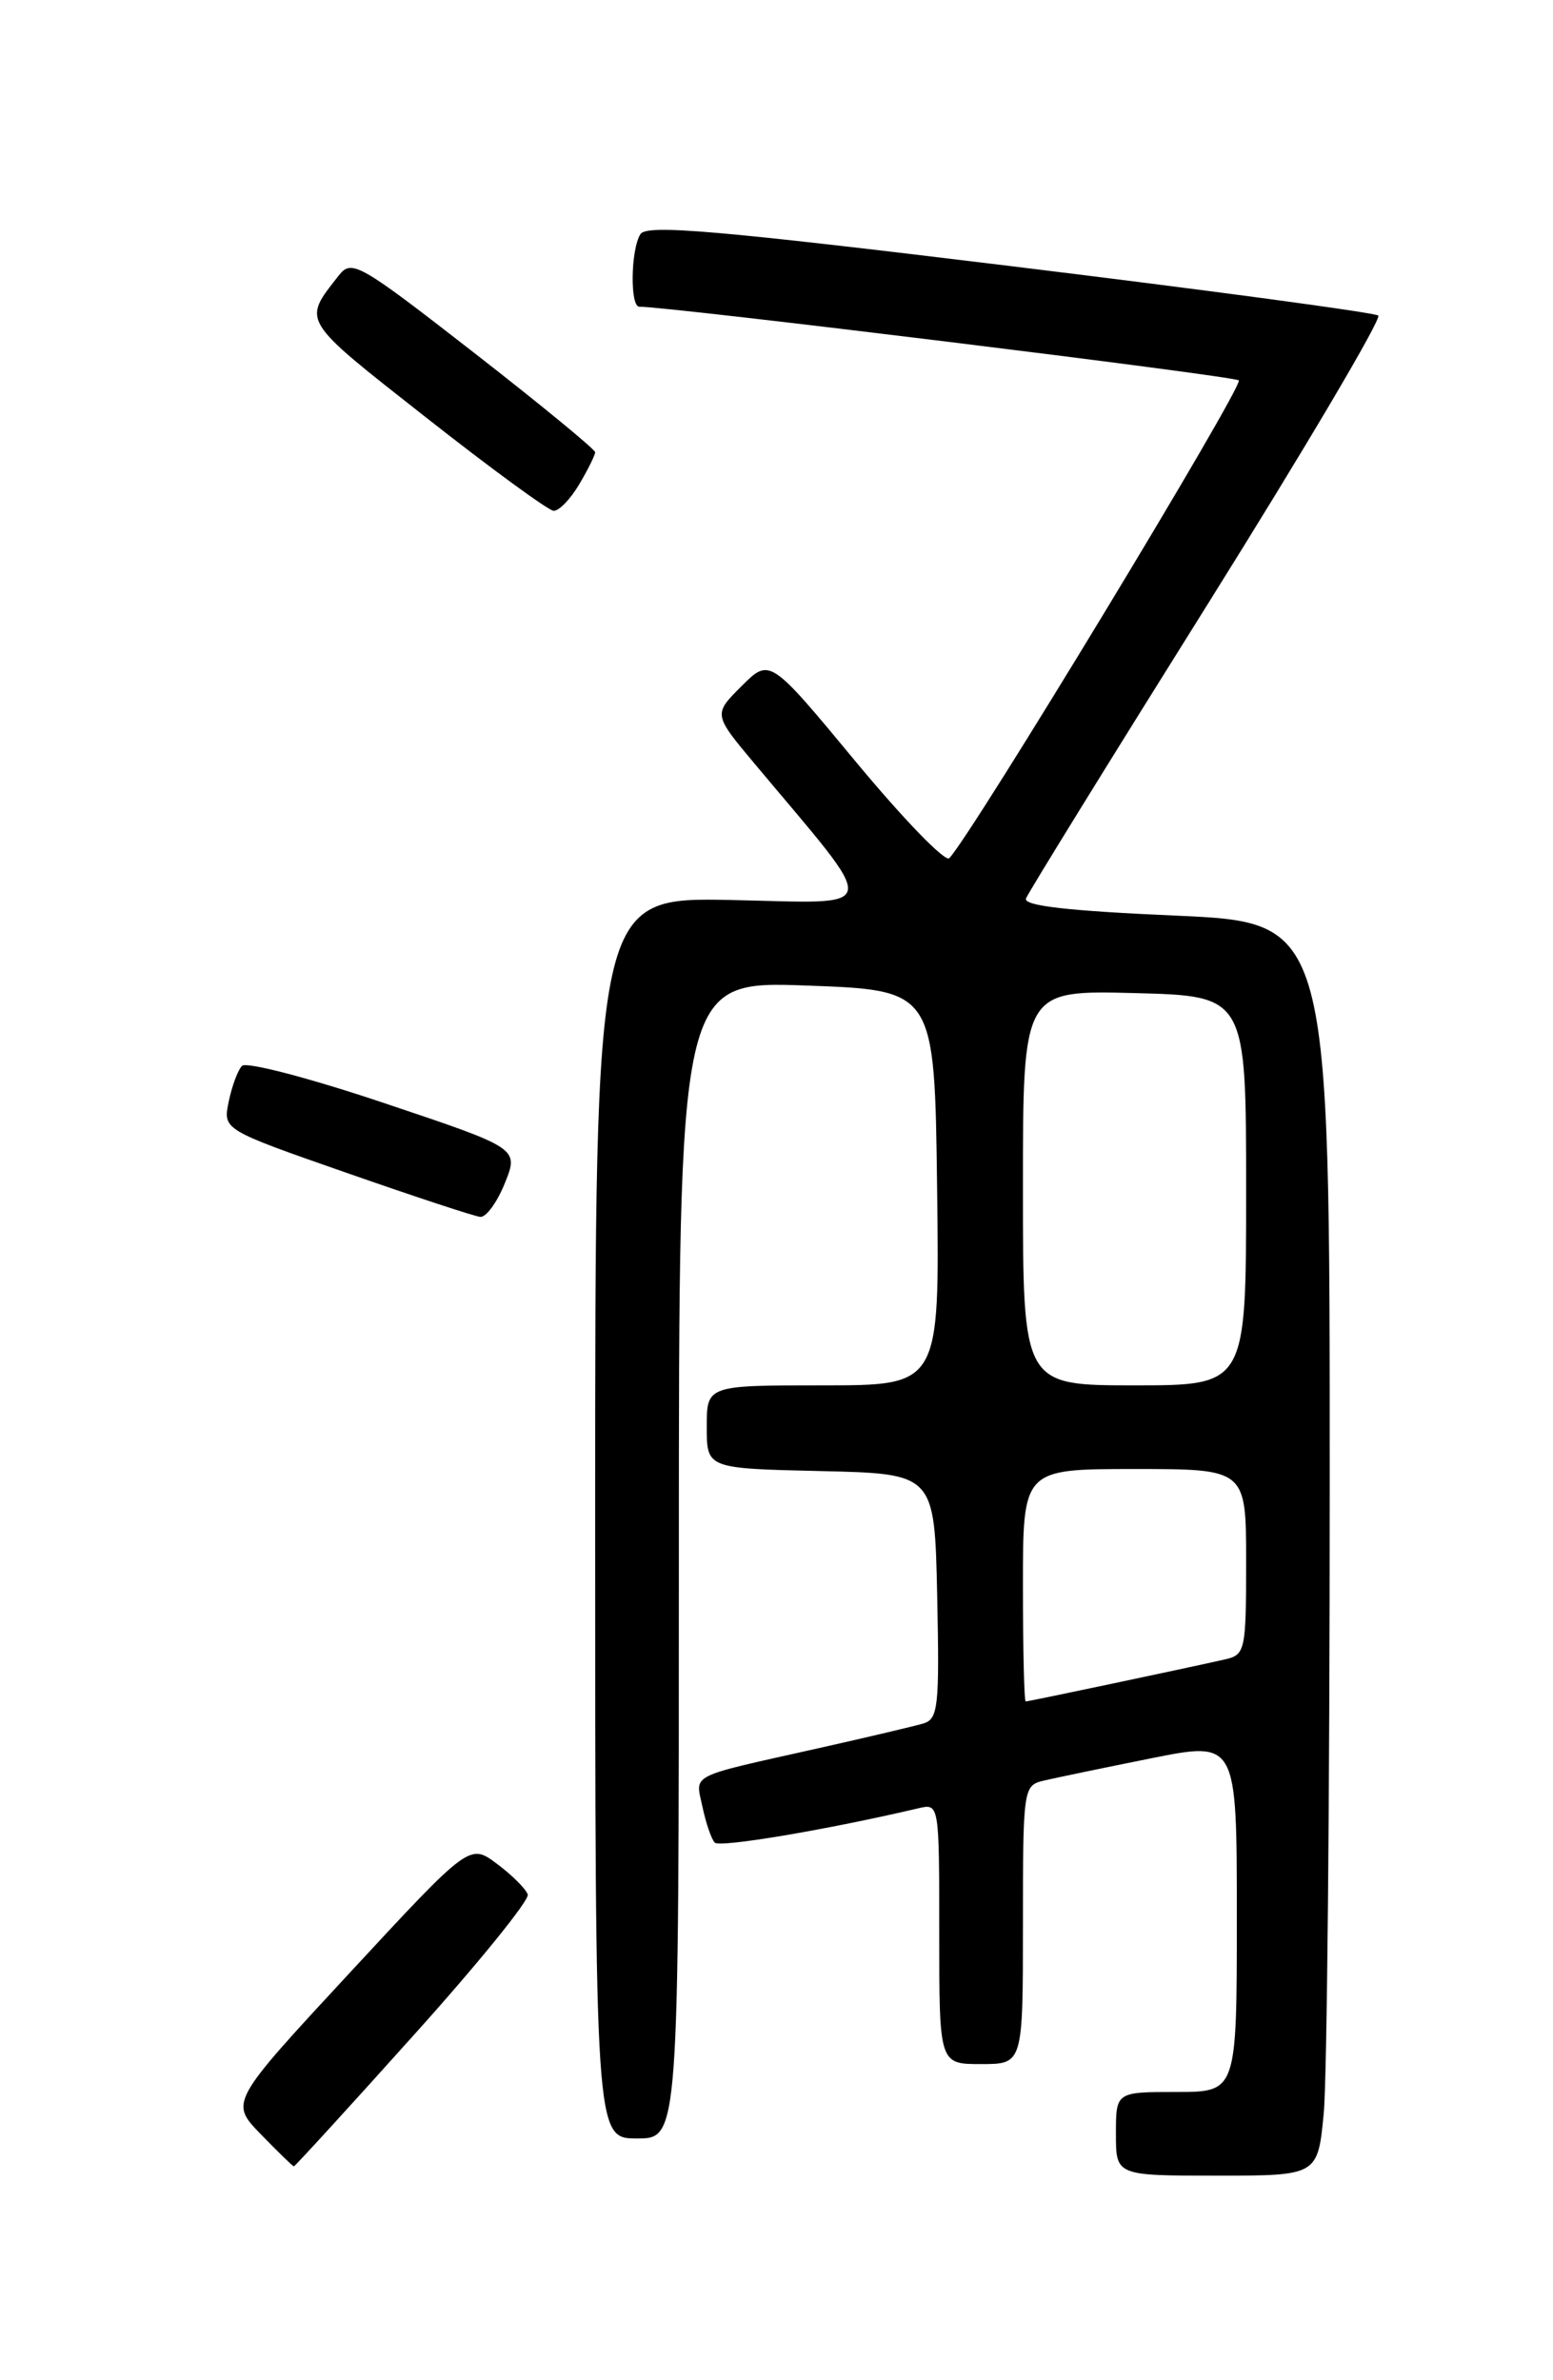 <?xml version="1.0" encoding="UTF-8" standalone="no"?>
<!DOCTYPE svg PUBLIC "-//W3C//DTD SVG 1.1//EN" "http://www.w3.org/Graphics/SVG/1.1/DTD/svg11.dtd" >
<svg xmlns="http://www.w3.org/2000/svg" xmlns:xlink="http://www.w3.org/1999/xlink" version="1.1" viewBox="0 0 167 256">
 <g >
 <path fill="currentColor"
d=" M 142.35 227.25 C 142.70 223.54 142.99 193.21 142.99 159.86 C 143.00 99.21 143.00 99.21 126.44 98.48 C 114.82 97.97 110.01 97.42 110.33 96.63 C 110.57 96.01 119.35 81.78 129.85 65.01 C 140.34 48.24 148.60 34.26 148.21 33.94 C 147.82 33.62 129.99 31.22 108.60 28.61 C 77.03 24.76 69.54 24.12 68.87 25.18 C 67.82 26.83 67.73 33.00 68.75 32.99 C 71.70 32.94 132.65 40.43 133.21 40.91 C 133.81 41.43 104.46 89.86 102.08 92.30 C 101.64 92.75 97.13 88.08 92.03 81.93 C 82.78 70.76 82.78 70.76 79.74 73.80 C 76.70 76.83 76.70 76.83 81.17 82.17 C 94.81 98.46 95.04 97.14 78.66 96.80 C 64.00 96.50 64.00 96.50 64.00 163.25 C 64.00 230.00 64.00 230.00 68.50 230.00 C 73.00 230.00 73.00 230.00 73.00 167.75 C 73.00 105.50 73.00 105.50 86.75 106.00 C 100.50 106.50 100.50 106.50 100.77 127.75 C 101.04 149.00 101.04 149.00 88.52 149.00 C 76.00 149.00 76.00 149.00 76.00 153.47 C 76.00 157.94 76.00 157.94 88.25 158.22 C 100.50 158.50 100.50 158.50 100.78 171.67 C 101.03 183.58 100.89 184.90 99.28 185.37 C 98.30 185.66 93.22 186.86 88.00 188.03 C 73.82 191.21 74.78 190.72 75.54 194.34 C 75.91 196.08 76.50 197.81 76.86 198.18 C 77.39 198.74 88.92 196.80 98.75 194.49 C 101.00 193.96 101.00 193.96 101.00 207.98 C 101.00 222.00 101.00 222.00 105.50 222.00 C 110.00 222.00 110.00 222.00 110.00 207.02 C 110.00 192.31 110.04 192.03 112.25 191.51 C 113.49 191.22 118.66 190.14 123.75 189.12 C 133.00 187.26 133.00 187.26 133.00 206.13 C 133.00 225.00 133.00 225.00 126.50 225.00 C 120.00 225.00 120.00 225.00 120.00 229.50 C 120.00 234.00 120.00 234.00 130.86 234.00 C 141.71 234.00 141.71 234.00 142.35 227.25 Z  M 44.46 218.92 C 51.42 211.18 56.95 204.36 56.75 203.76 C 56.55 203.16 55.07 201.68 53.45 200.47 C 50.50 198.26 50.50 198.26 37.61 212.18 C 24.71 226.11 24.71 226.11 28.05 229.55 C 29.89 231.45 31.49 233.00 31.60 233.00 C 31.72 233.00 37.51 226.67 44.46 218.92 Z  M 54.29 127.25 C 55.80 123.50 55.80 123.50 41.31 118.64 C 33.34 115.96 26.46 114.16 26.02 114.64 C 25.57 115.11 24.93 116.85 24.59 118.50 C 23.97 121.50 23.97 121.50 37.23 126.13 C 44.53 128.68 51.01 130.82 51.64 130.88 C 52.27 130.95 53.46 129.31 54.29 127.25 Z  M 62.28 52.10 C 63.23 50.50 64.00 48.94 64.00 48.64 C 64.00 48.34 58.13 43.51 50.95 37.92 C 38.59 28.30 37.82 27.86 36.43 29.63 C 32.50 34.64 32.27 34.25 45.76 44.86 C 52.77 50.38 58.97 54.91 59.53 54.94 C 60.10 54.97 61.34 53.69 62.28 52.10 Z  M 110.00 170.50 C 110.00 158.00 110.00 158.00 122.00 158.00 C 134.00 158.00 134.00 158.00 134.00 167.98 C 134.00 177.51 133.90 177.98 131.75 178.47 C 127.65 179.40 110.60 183.00 110.30 183.00 C 110.13 183.00 110.00 177.38 110.00 170.50 Z  M 110.00 127.75 C 110.00 106.50 110.00 106.50 122.00 106.81 C 134.00 107.12 134.00 107.12 134.00 128.06 C 134.00 149.00 134.00 149.00 122.00 149.00 C 110.00 149.00 110.00 149.00 110.00 127.75 Z "/>
</g>
</svg>